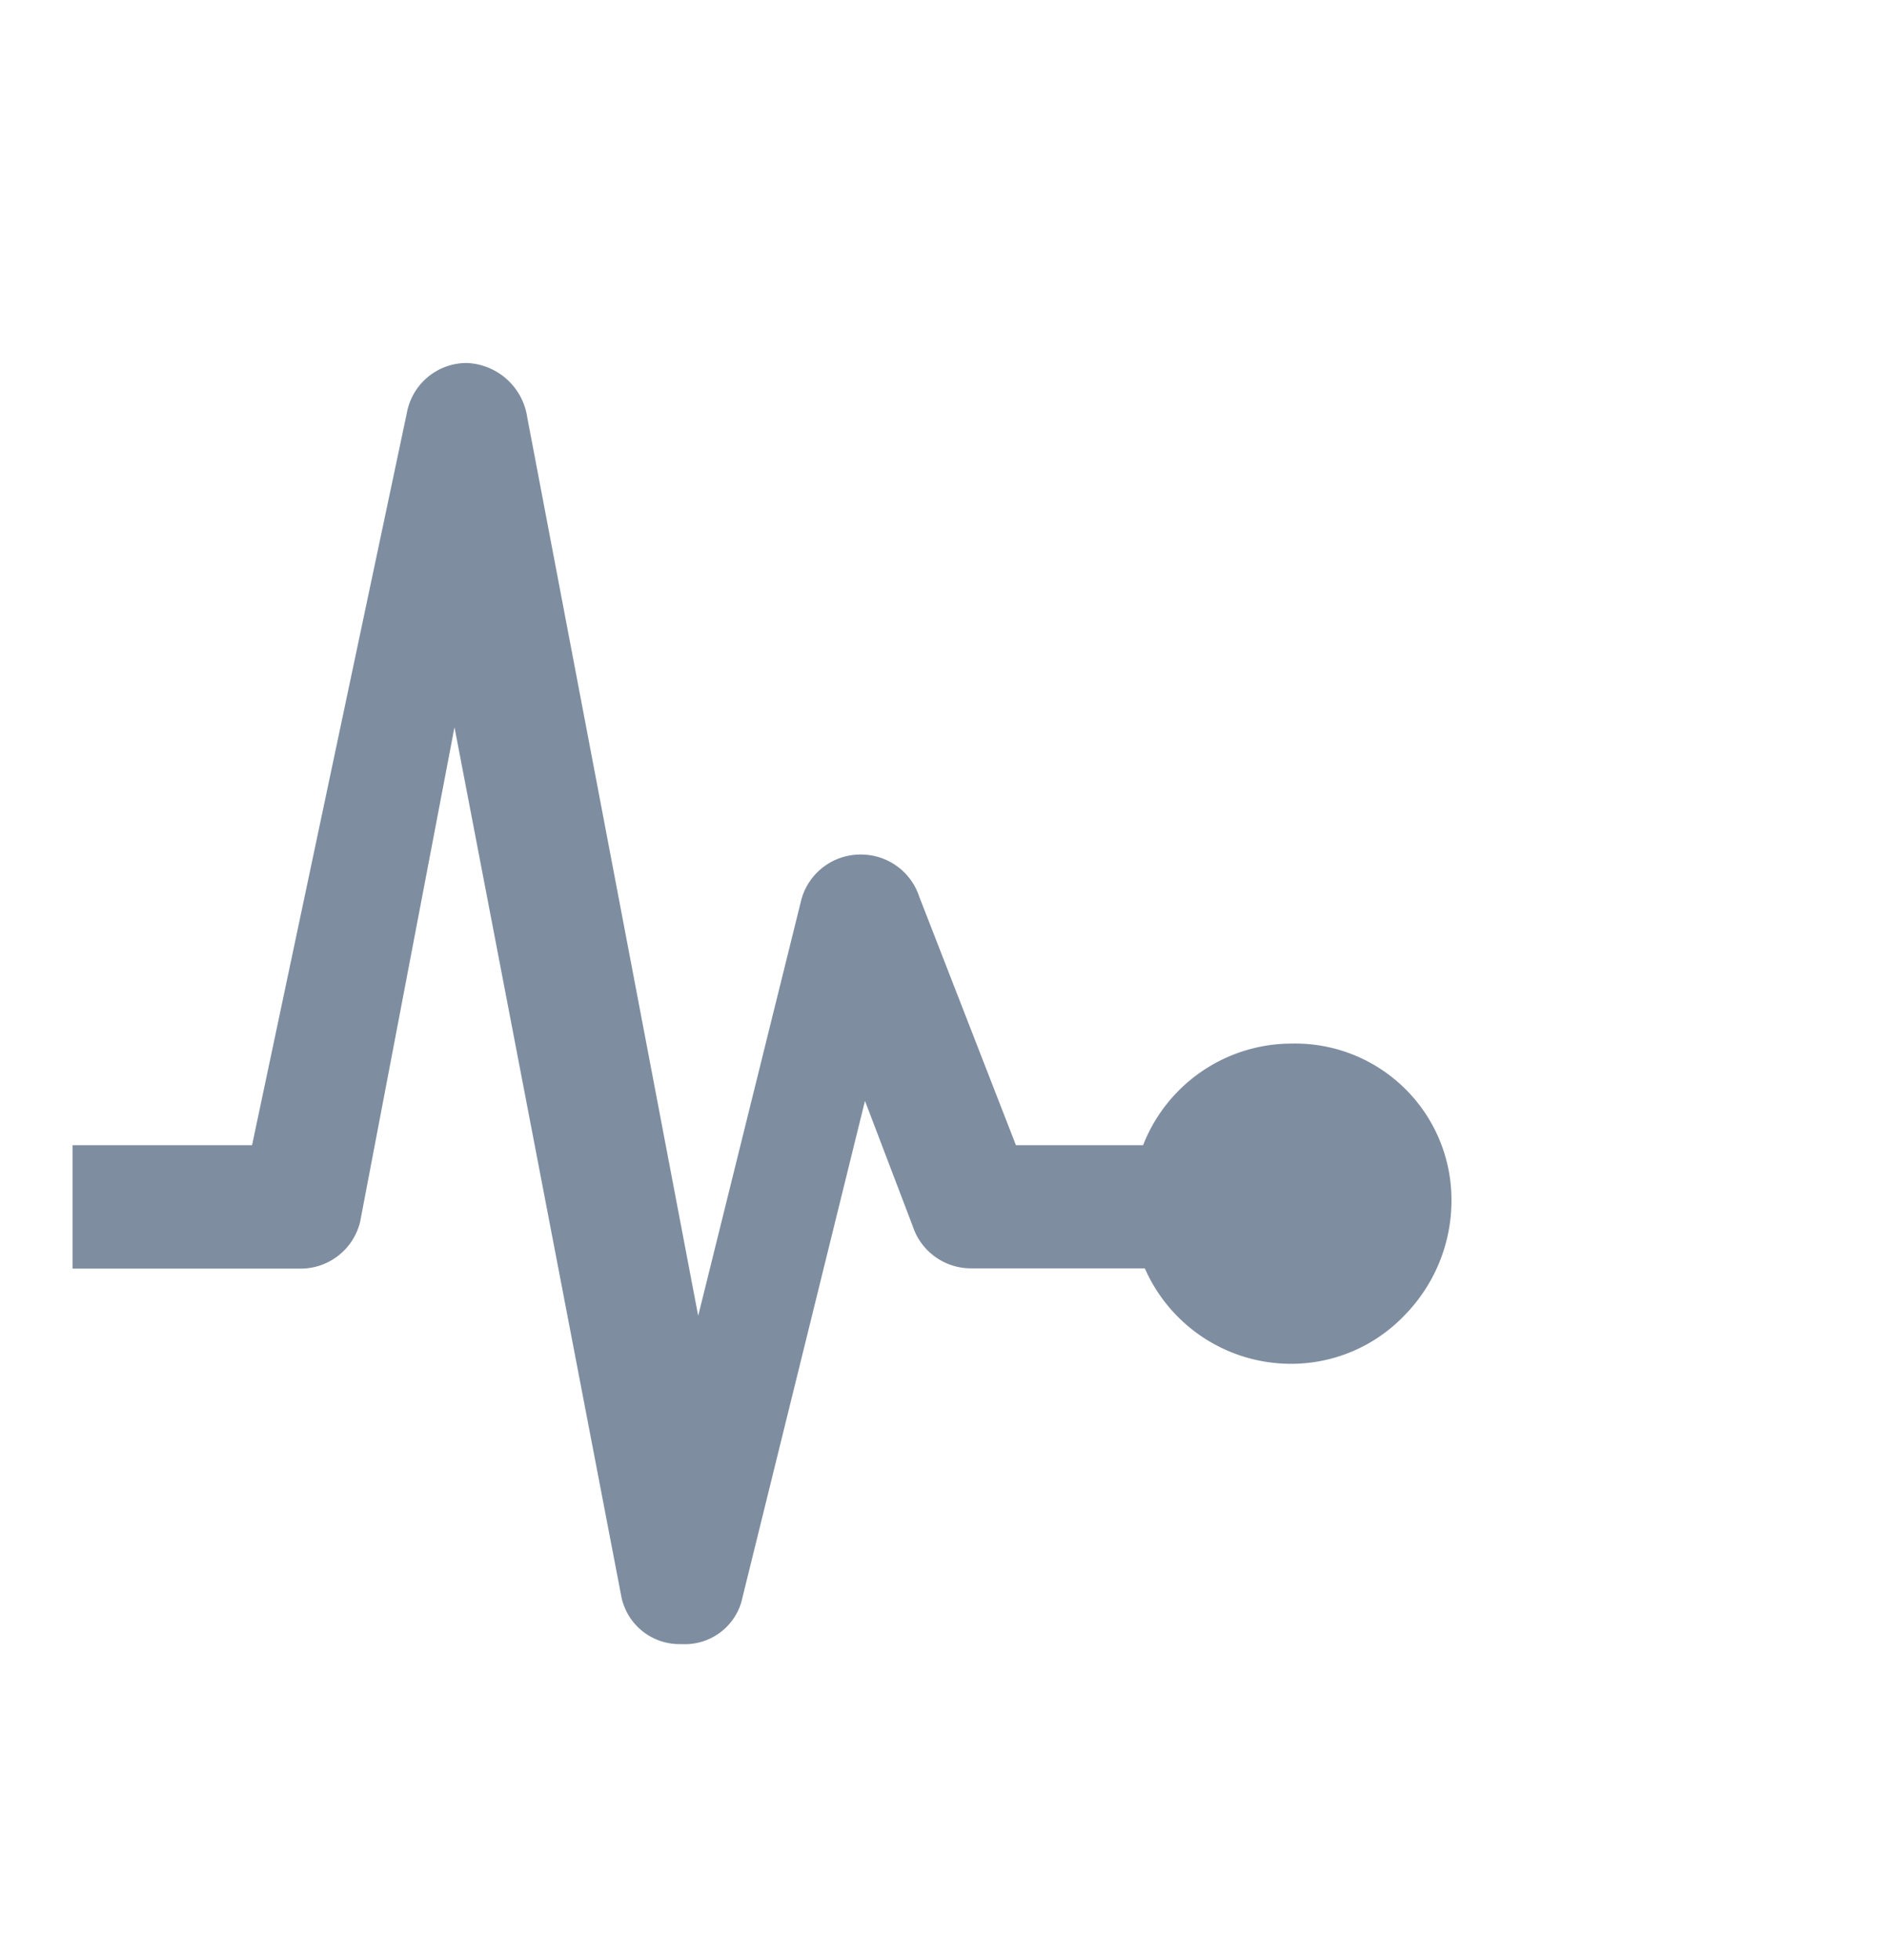 <svg xmlns="http://www.w3.org/2000/svg" width="26" height="27" viewBox="0 0 26 27">
    <g>
        <path fill="#7e8da0" d="M19.048 12.75A2.2 2.2 0 0 0 17 14.15h-1.752l-1.332-3.423a.844.844 0 0 0-.806-.581h-.017a.844.844 0 0 0-.8.615L10.87 16.5 8.515 4.126a.877.877 0 0 0-.836-.751.839.839 0 0 0-.823.687L4.723 14.15H2.25v1.7h3.139a.844.844 0 0 0 .823-.645l1.3-6.813 2.297 11.964a.816.816 0 0 0 .789.666h.051a.81.81 0 0 0 .814-.573l1.705-6.91.658 1.726a.844.844 0 0 0 .806.581h2.392a2.2 2.2 0 0 0 2.019 1.315 2.158 2.158 0 0 0 1.561-.67 2.256 2.256 0 0 0 .645-1.578 2.154 2.154 0 0 0-2.201-2.163z" transform="translate(-15 -98) translate(13.75 99.625)"/>
    </g>
</svg>
